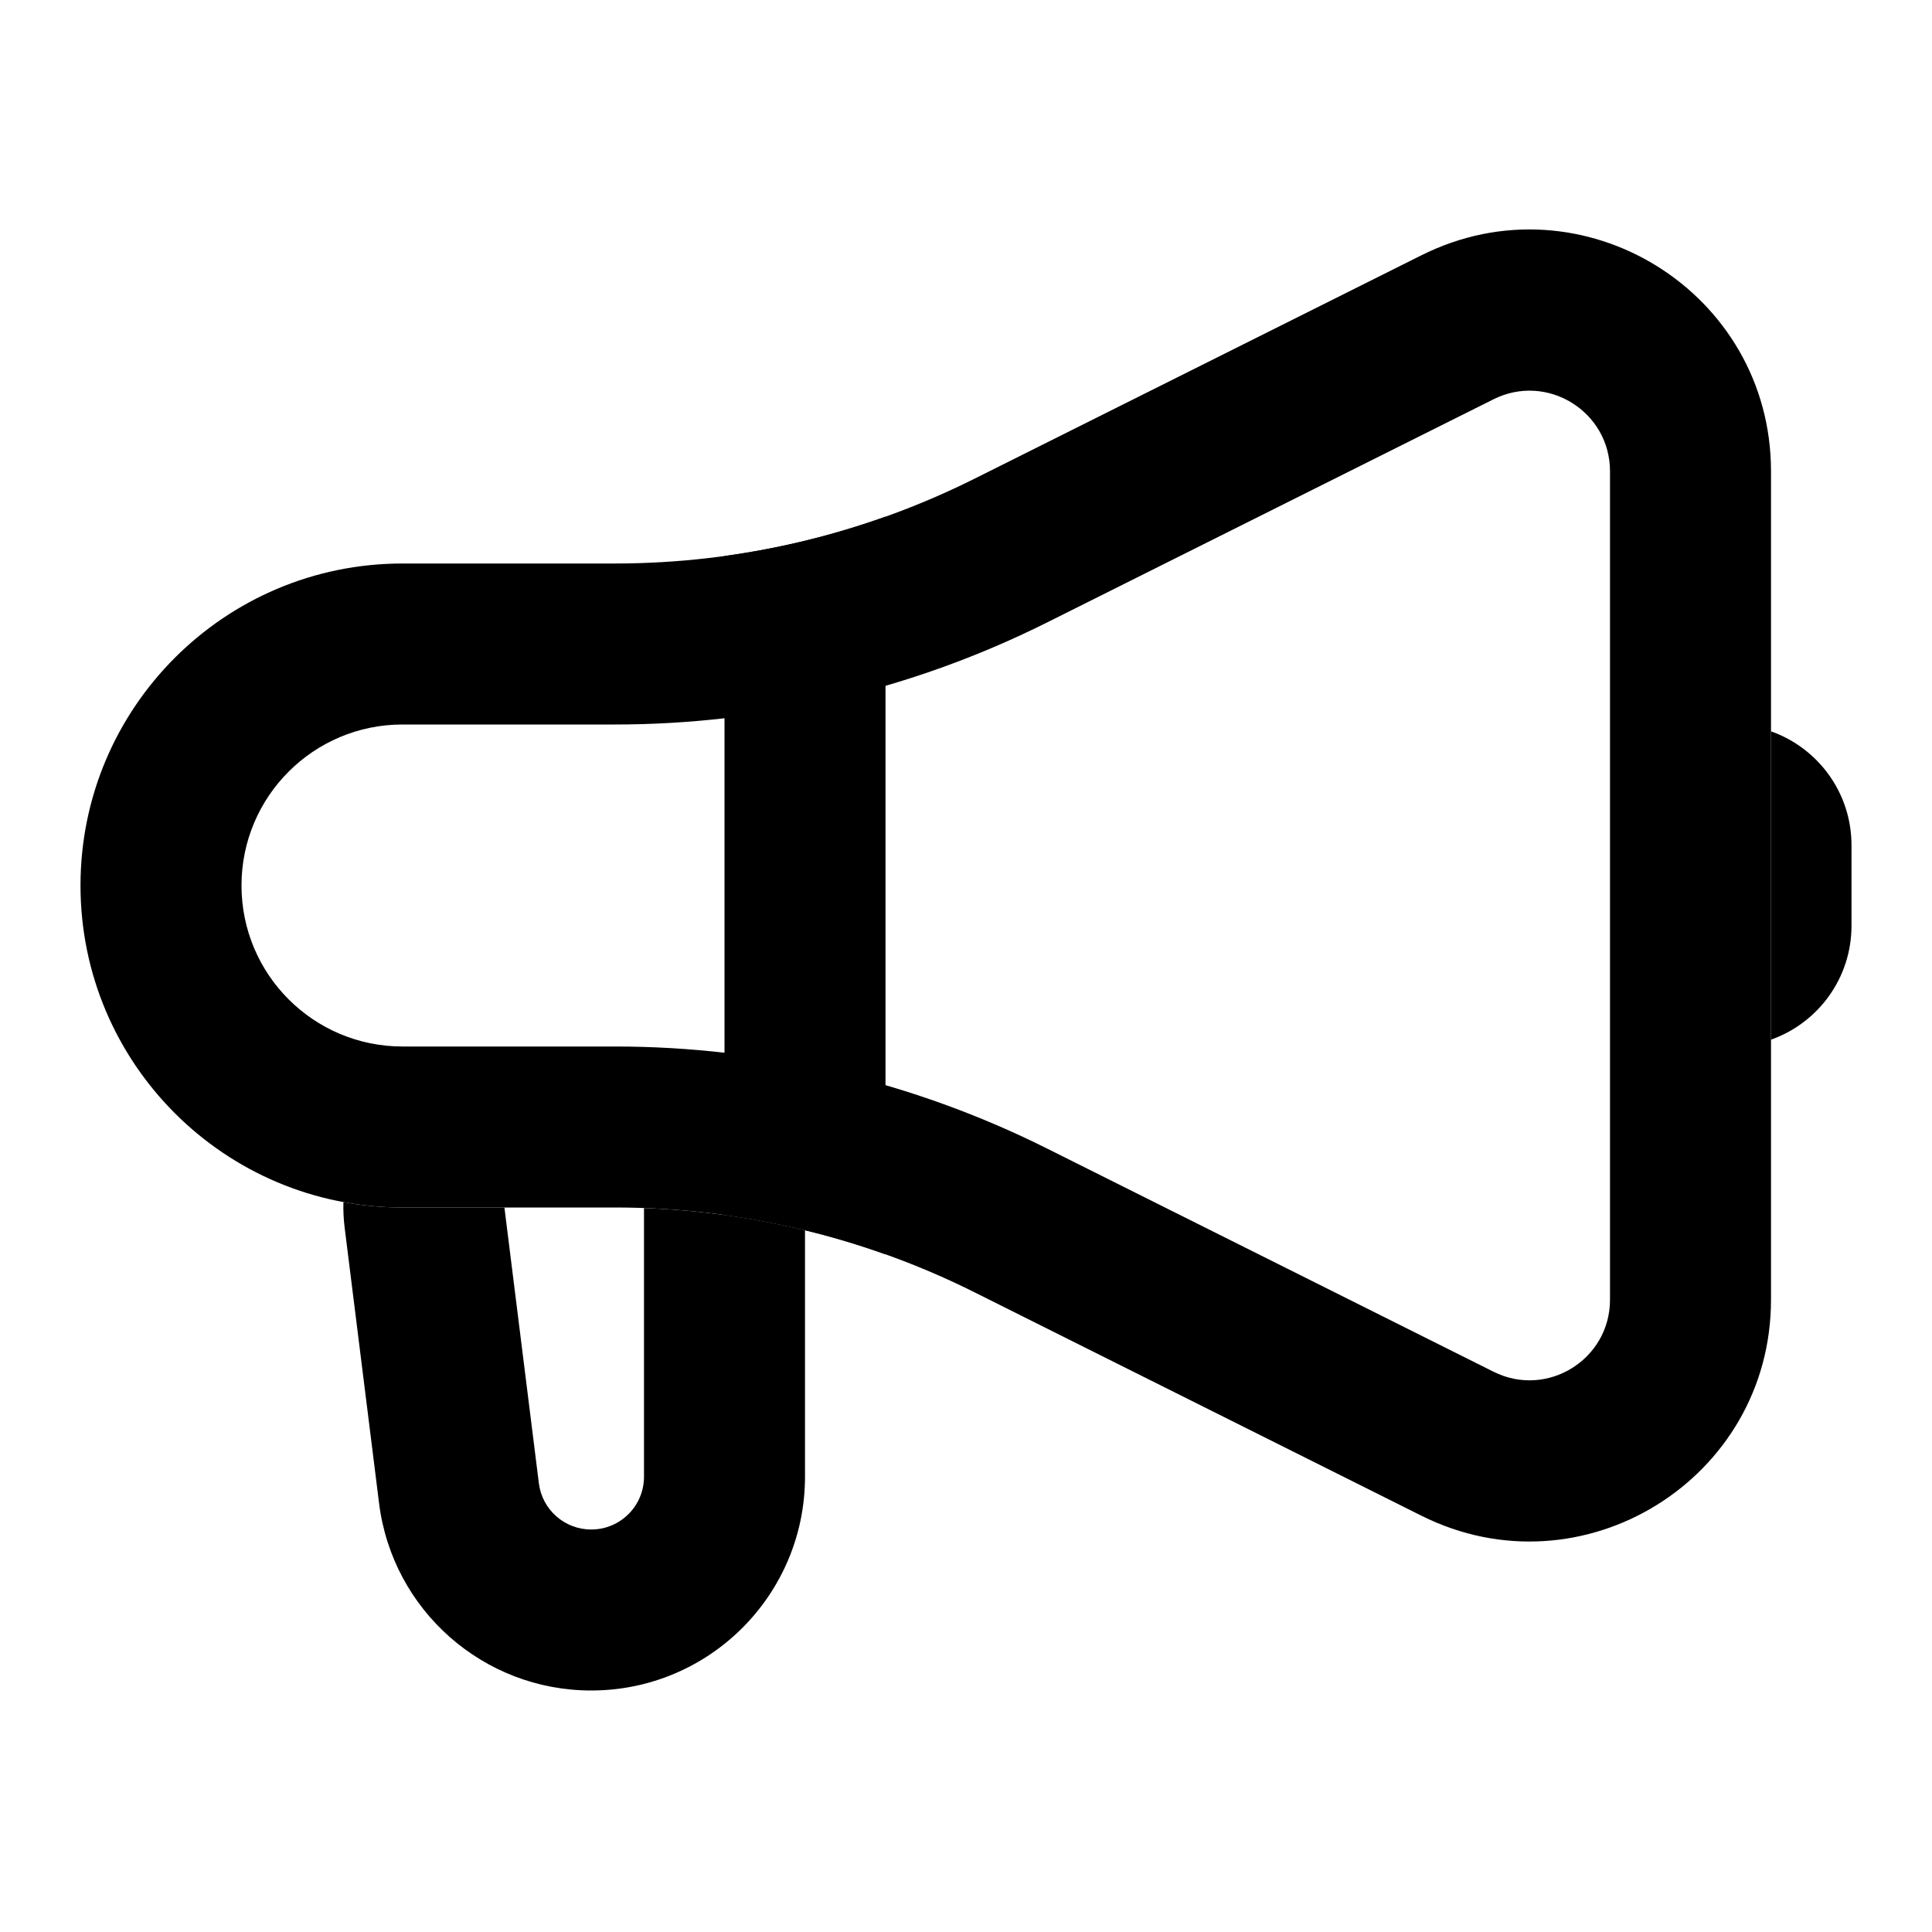 <svg width="24" height="24" viewBox="0 0 24 24"  xmlns="http://www.w3.org/2000/svg">
<path d="M4.266 14.933C4.263 15.036 4.268 15.142 4.281 15.248L4.709 18.674C4.875 20.003 6.005 21 7.344 21C8.811 21 10 19.811 10 18.344V15.283C9.346 15.124 8.676 15.031 8 15.007V18.344C8 18.706 7.707 19 7.344 19C7.014 19 6.735 18.754 6.694 18.426L6.266 15C8.743 15 6.246 15 5 15C4.749 15 4.504 14.977 4.266 14.933Z" />
<path fill-rule="evenodd" clip-rule="evenodd" d="M7.639 9H5C3.895 9 3 9.895 3 11C3 12.105 3.895 13 5 13H7.639C9.502 13 11.34 13.434 13.006 14.267L18.553 17.04C19.218 17.373 20 16.889 20 16.146V5.854C20 5.111 19.218 4.627 18.553 4.96L13.006 7.733C11.34 8.566 9.502 9 7.639 9ZM5 7C2.791 7 1 8.791 1 11C1 13.209 2.791 15 5 15H7.639C9.192 15 10.723 15.361 12.111 16.056L17.658 18.829C19.653 19.826 22 18.376 22 16.146V5.854C22 3.624 19.653 2.173 17.658 3.171L12.111 5.944C10.723 6.639 9.192 7 7.639 7H5Z" />
<path d="M11 15.582C10.352 15.35 9.682 15.187 9 15.093V6.907C9.682 6.813 10.352 6.65 11 6.418V15.582Z" />
<path d="M22 12.915C22.583 12.709 23 12.153 23 11.5V10.5C23 9.847 22.583 9.291 22 9.085V12.915Z" />
</svg>
